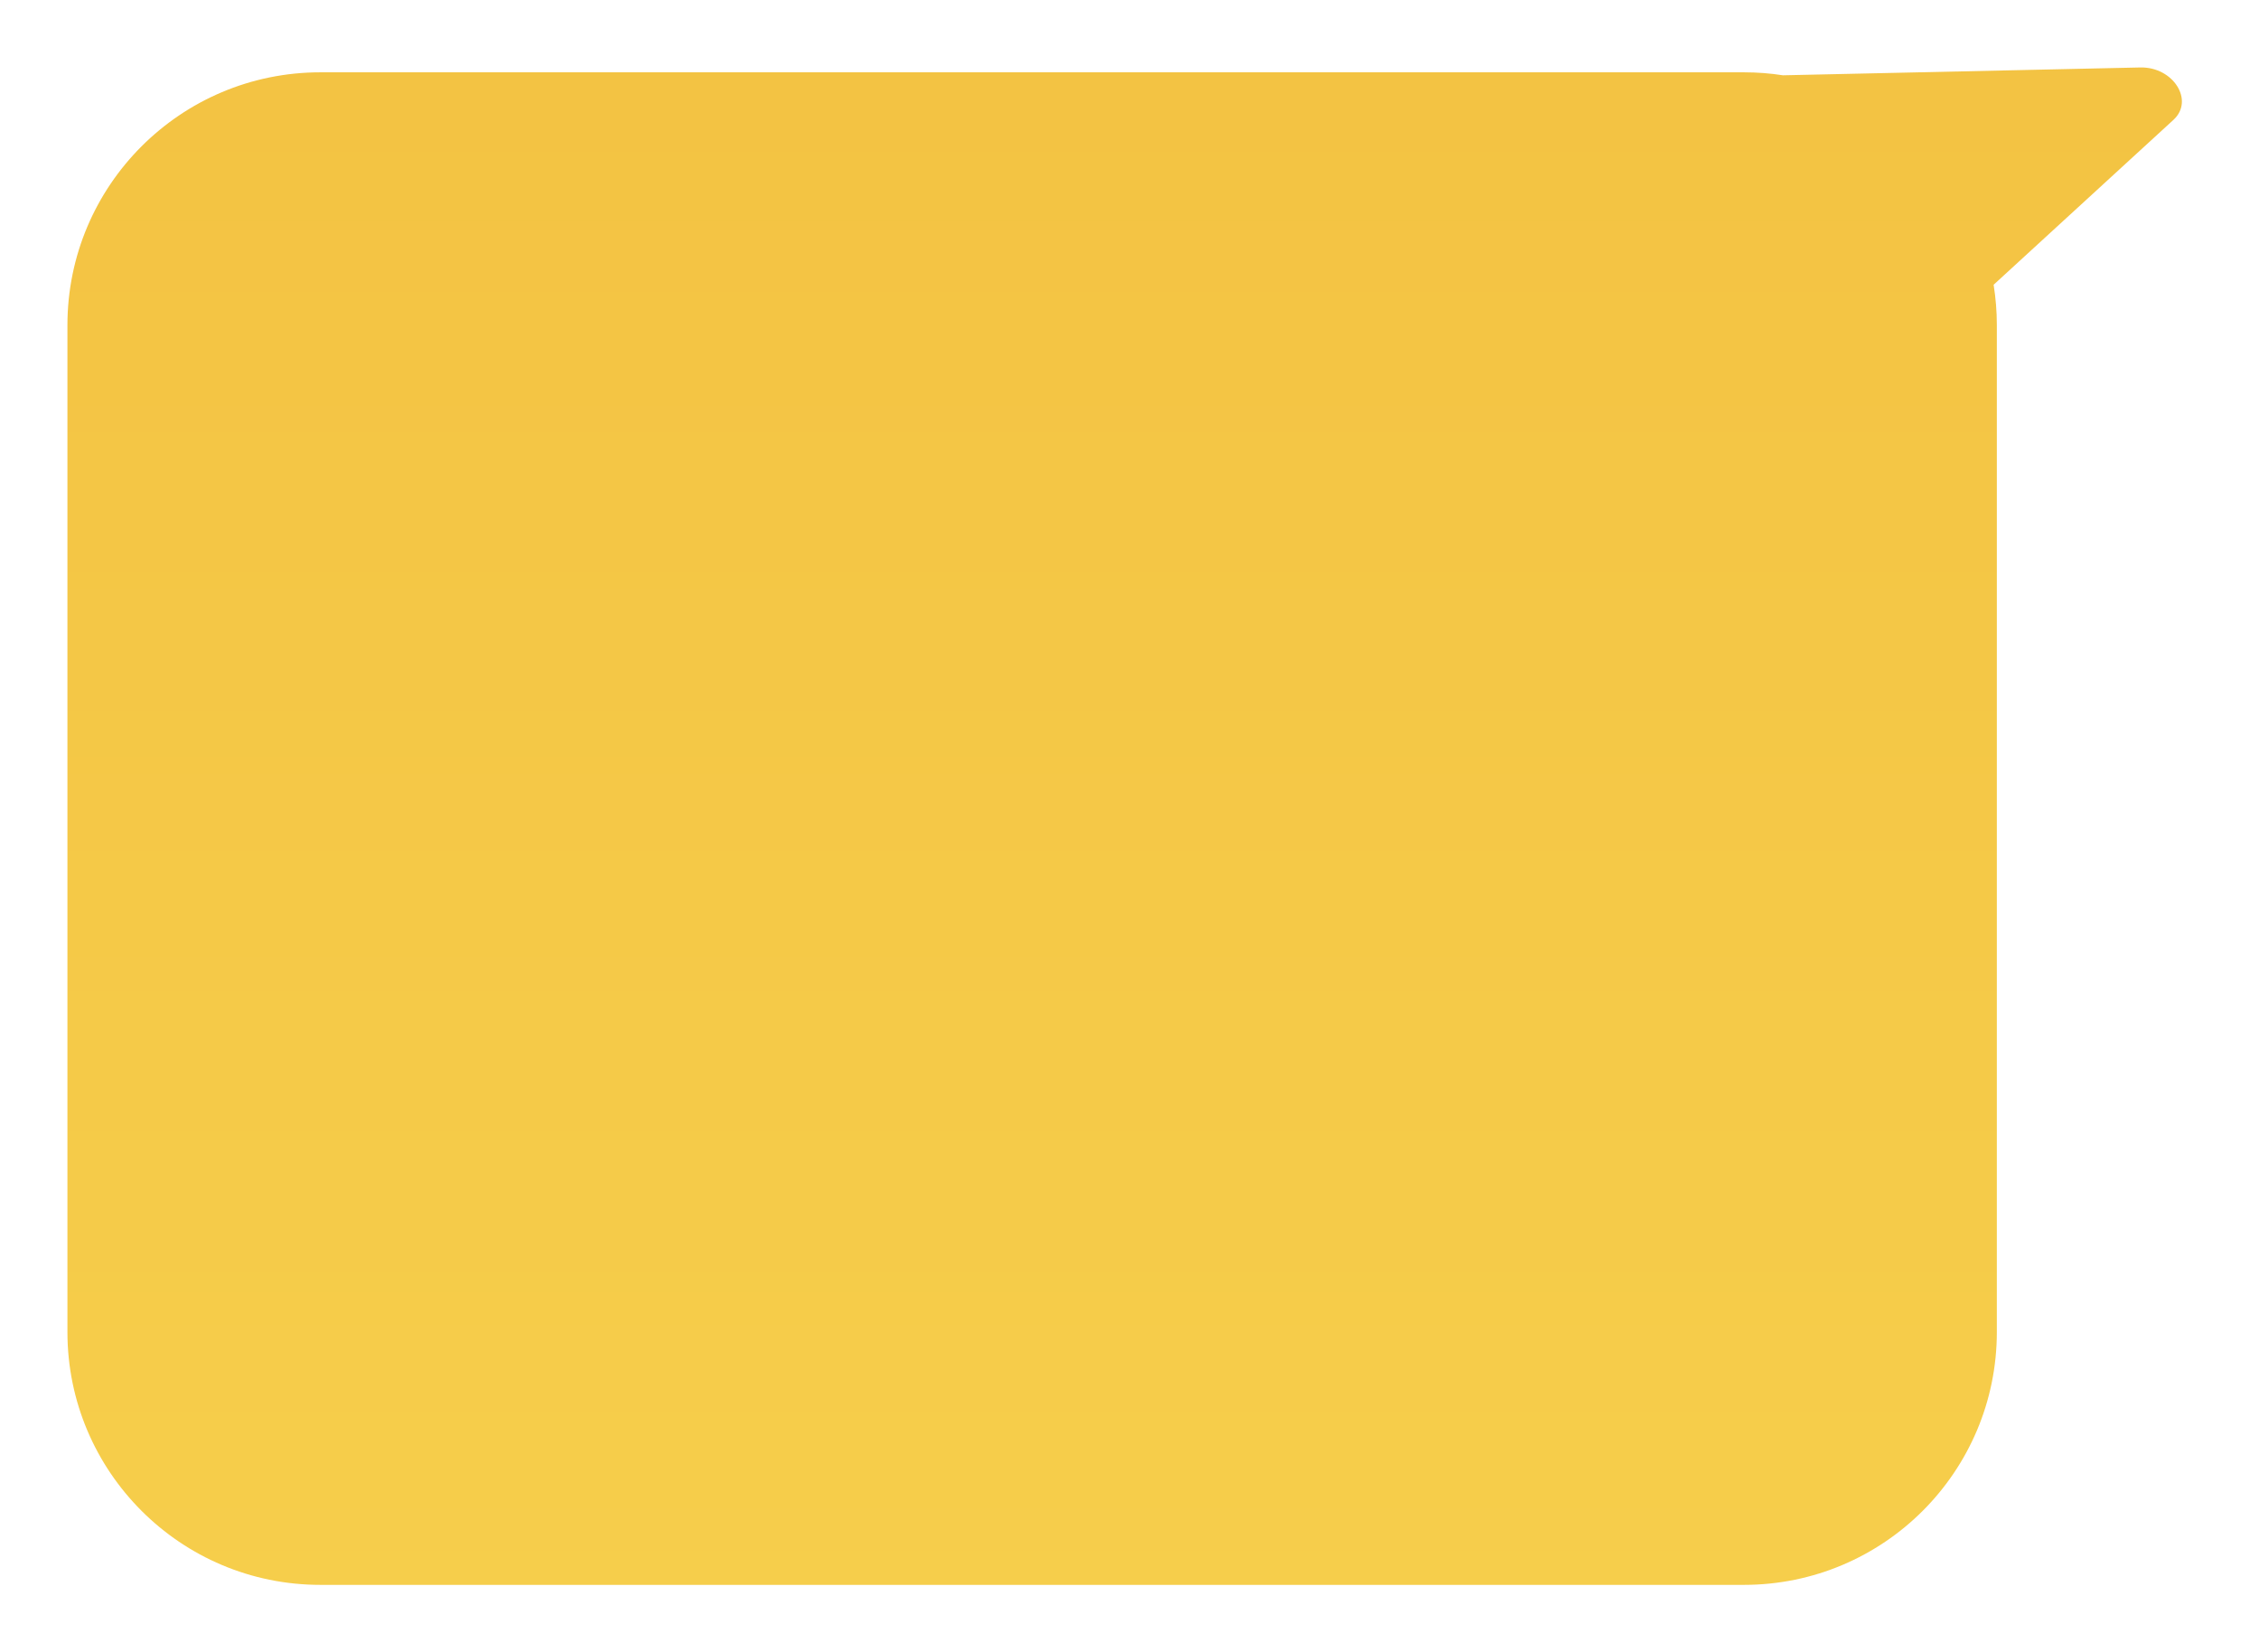 <svg width="134" height="98" viewBox="0 0 134 98" fill="none" xmlns="http://www.w3.org/2000/svg">
<g filter="url(#filter0_d_2_19)">
<path fill-rule="evenodd" clip-rule="evenodd" d="M128.925 3.109C130.18 1.958 128.914 -0.042 126.956 0.001L105.761 0.466C105.007 0.349 104.235 0.289 103.449 0.289H19C10.716 0.289 4 7.004 4 15.289V74.999C4 83.283 10.716 89.999 19 89.999H103.449C111.733 89.999 118.449 83.283 118.449 74.999V15.289C118.449 14.472 118.384 13.67 118.258 12.889L128.925 3.109Z" fill="url(#paint0_linear_2_19)"/>
</g>
<defs>
<filter id="filter0_d_2_19" x="0" y="0" width="133.426" height="97.999" filterUnits="userSpaceOnUse" color-interpolation-filters="sRGB">
<feFlood flood-opacity="0" result="BackgroundImageFix"/>
<feColorMatrix in="SourceAlpha" type="matrix" values="0 0 0 0 0 0 0 0 0 0 0 0 0 0 0 0 0 0 127 0" result="hardAlpha"/>
<feOffset dy="4"/>
<feGaussianBlur stdDeviation="2"/>
<feComposite in2="hardAlpha" operator="out"/>
<feColorMatrix type="matrix" values="0 0 0 0 0 0 0 0 0 0 0 0 0 0 0 0 0 0 0.25 0"/>
<feBlend mode="normal" in2="BackgroundImageFix" result="effect1_dropShadow_2_19"/>
<feBlend mode="normal" in="SourceGraphic" in2="effect1_dropShadow_2_19" result="shape"/>
</filter>
<linearGradient id="paint0_linear_2_19" x1="53.5" y1="-356" x2="53.5" y2="374.312" gradientUnits="userSpaceOnUse">
<stop stop-color="#E89822"/>
<stop offset="1" stop-color="#FFF065"/>
</linearGradient>
</defs>
</svg>
